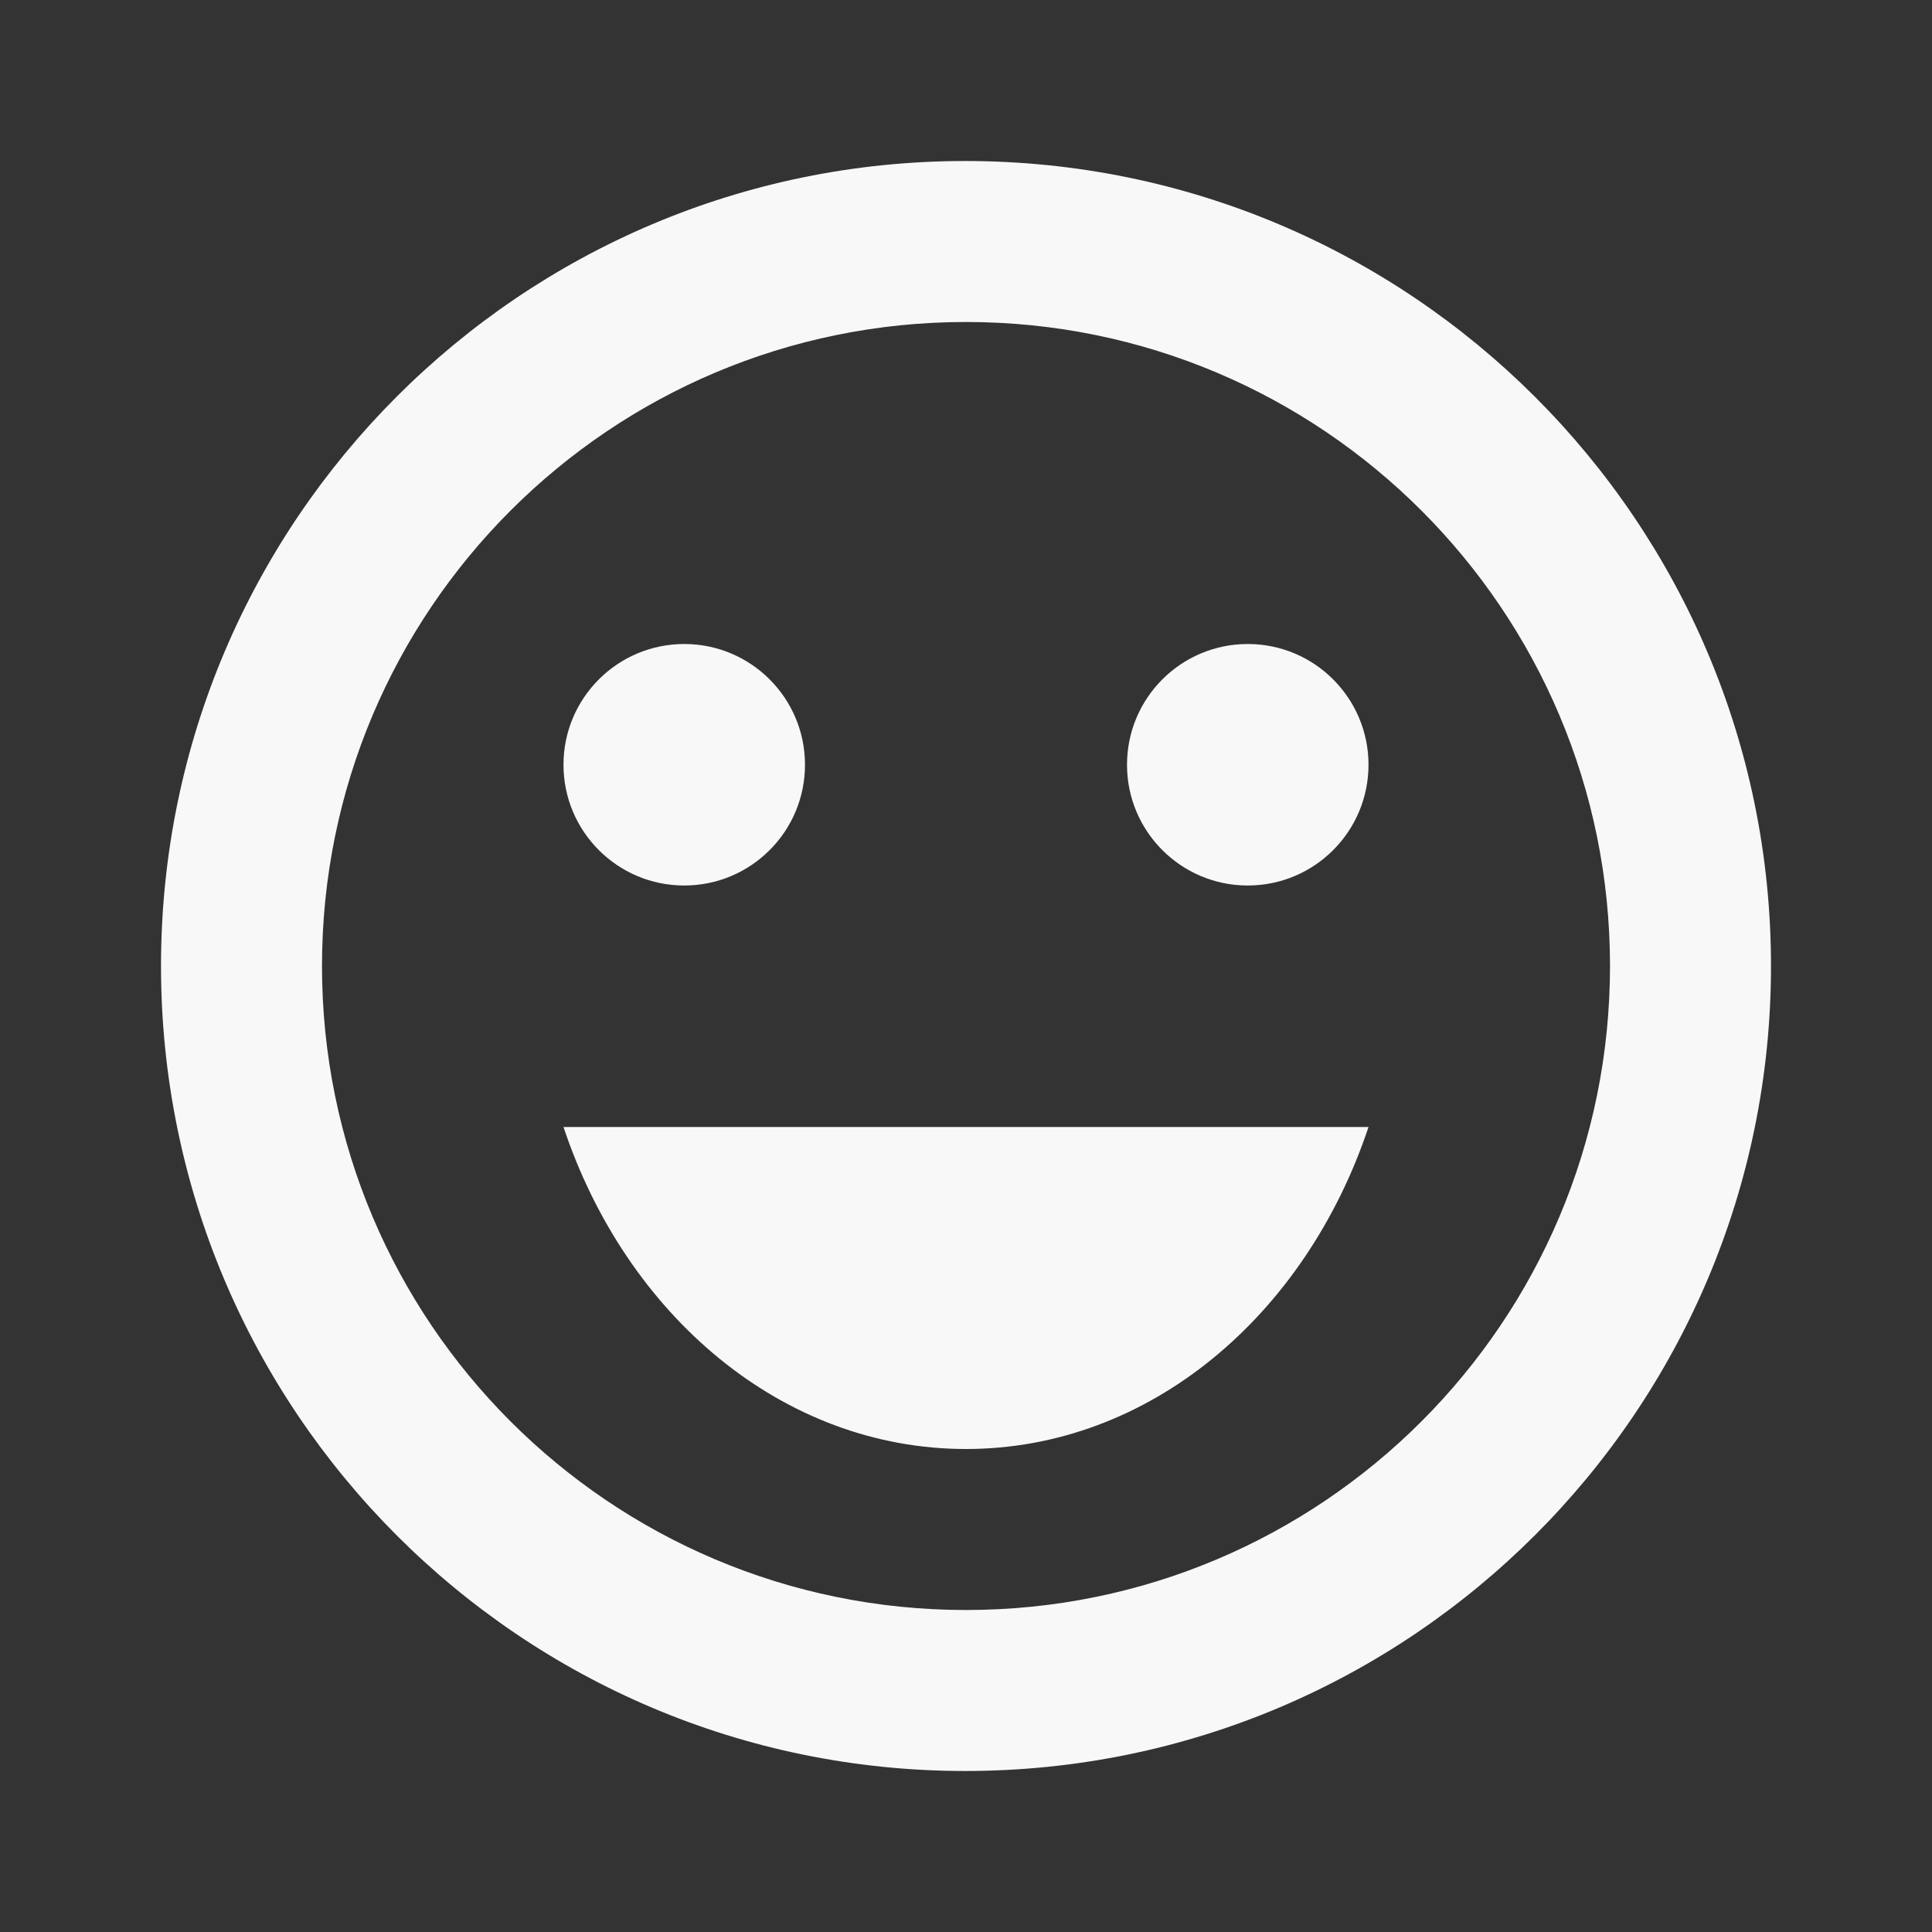<svg width="80" height="80" viewBox="0 0 80 80" fill="none" xmlns="http://www.w3.org/2000/svg">
<rect x="0" y="0" width="80" height="80" fill="#333333" stroke="none"/>
<g id="emoji">
<path id="Union" fill-rule="evenodd" clip-rule="evenodd" d="M6.667 40C6.667 21.6 21.567 6.667 39.967 6.667C58.4 6.667 73.333 21.6 73.333 40C73.333 58.4 58.4 73.333 39.967 73.333C21.567 73.333 6.667 58.4 6.667 40ZM13.333 40C13.333 54.733 25.267 66.667 40 66.667C54.733 66.667 66.667 54.733 66.667 40C66.667 25.267 54.733 13.333 40 13.333C25.267 13.333 13.333 25.267 13.333 40ZM33.333 31.667C33.333 34.428 31.095 36.667 28.333 36.667C25.572 36.667 23.333 34.428 23.333 31.667C23.333 28.905 25.572 26.667 28.333 26.667C31.095 26.667 33.333 28.905 33.333 31.667ZM56.667 31.667C56.667 34.428 54.428 36.667 51.667 36.667C48.905 36.667 46.667 34.428 46.667 31.667C46.667 28.905 48.905 26.667 51.667 26.667C54.428 26.667 56.667 28.905 56.667 31.667ZM40 60C47.6 60 54.067 54.467 56.667 46.667H23.333C25.933 54.467 32.4 60 40 60Z" fill="#F8F8F8"/>
</g>
</svg>

